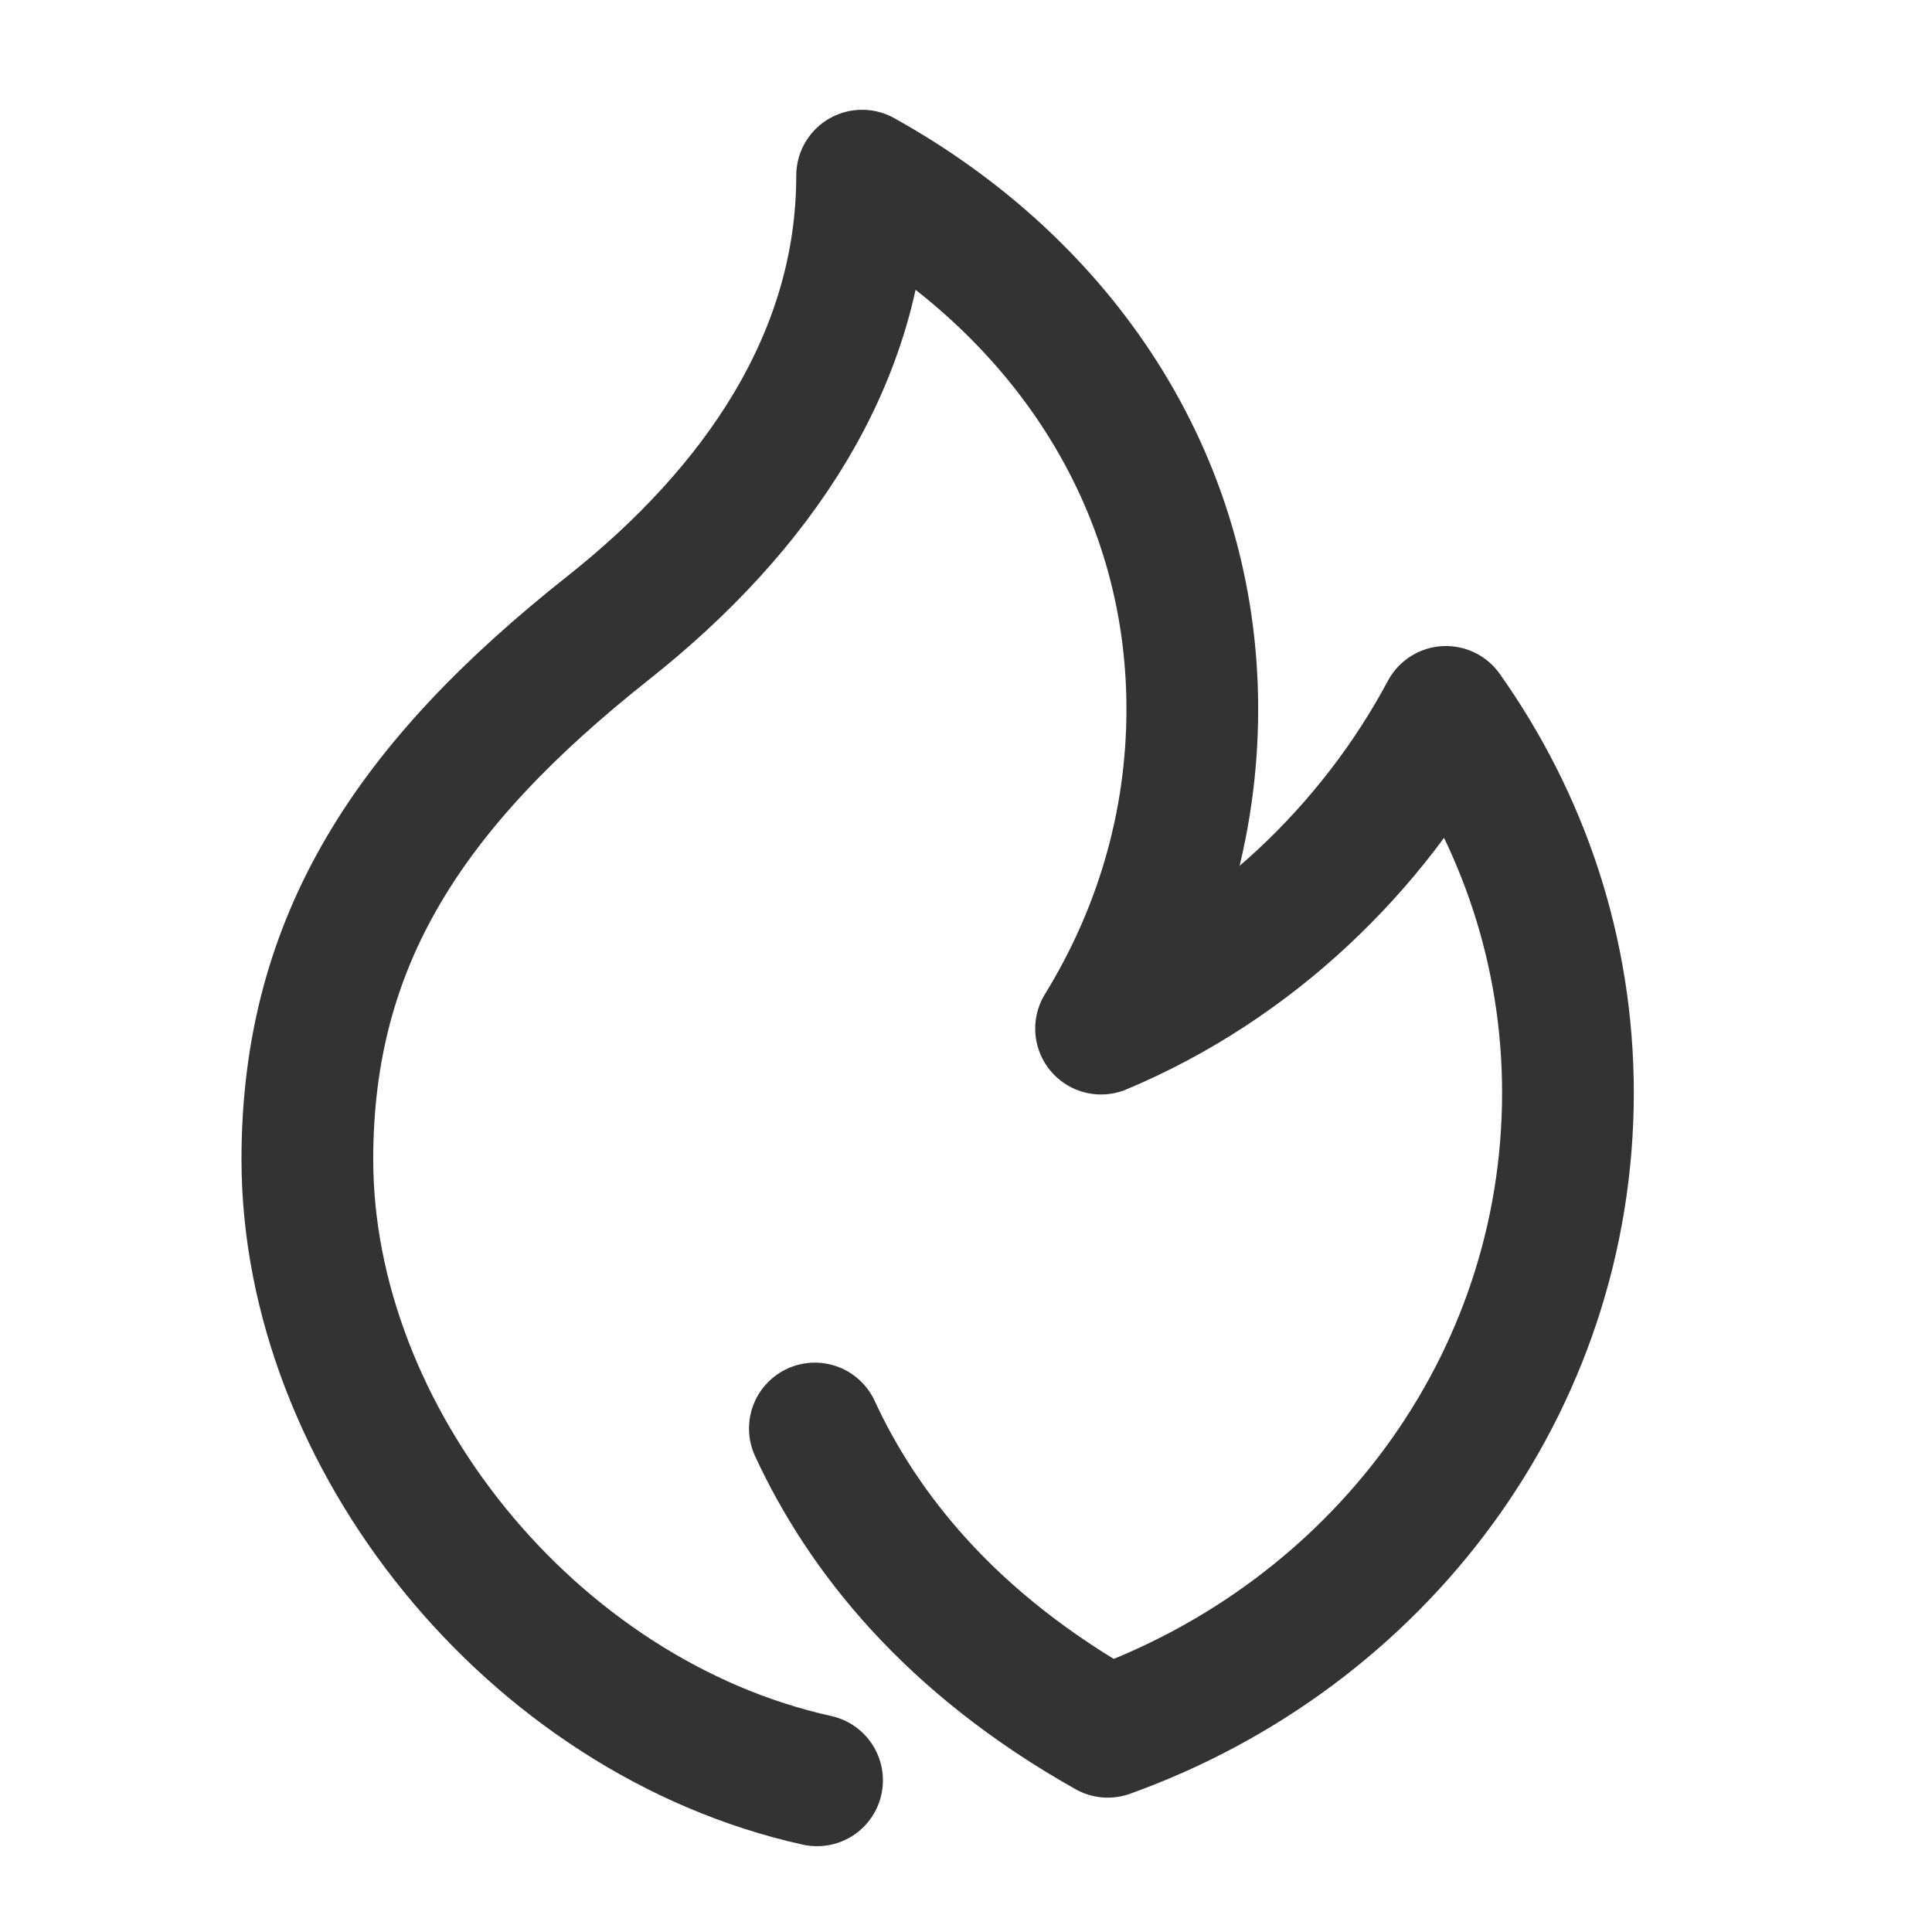 <?xml version="1.0" encoding="UTF-8"?>
<svg width="44px" height="44px" viewBox="0 0 44 44" version="1.1" xmlns="http://www.w3.org/2000/svg" xmlns:xlink="http://www.w3.org/1999/xlink">
    <title>74@2x</title>
    <g id="页面-1" stroke="none" stroke-width="1" fill="none" fill-rule="evenodd">
        <g id="74">
            <g id="编组"></g>
            <path d="M18.558,32.533 C19.652,34.9 21.647,37.425 25.229,39.44 C31.392,37.227 35.709,31.537 35.709,24.887 C35.709,21.672 34.687,18.691 32.931,16.213 C31.276,19.311 28.519,21.982 25.076,23.426 C26.401,21.273 27.154,18.794 27.154,16.149 C27.154,10.902 24.159,6.513 19.634,4 C19.634,8.164 17.221,11.631 13.852,14.299 C9.338,17.873 7,21.408 7,26.405 C7,32.731 12.098,39.104 18.608,40.546" id="Stroke-1" stroke="#333333" stroke-width="3" stroke-linecap="round" stroke-linejoin="round"></path>
        </g>
    </g>
</svg>